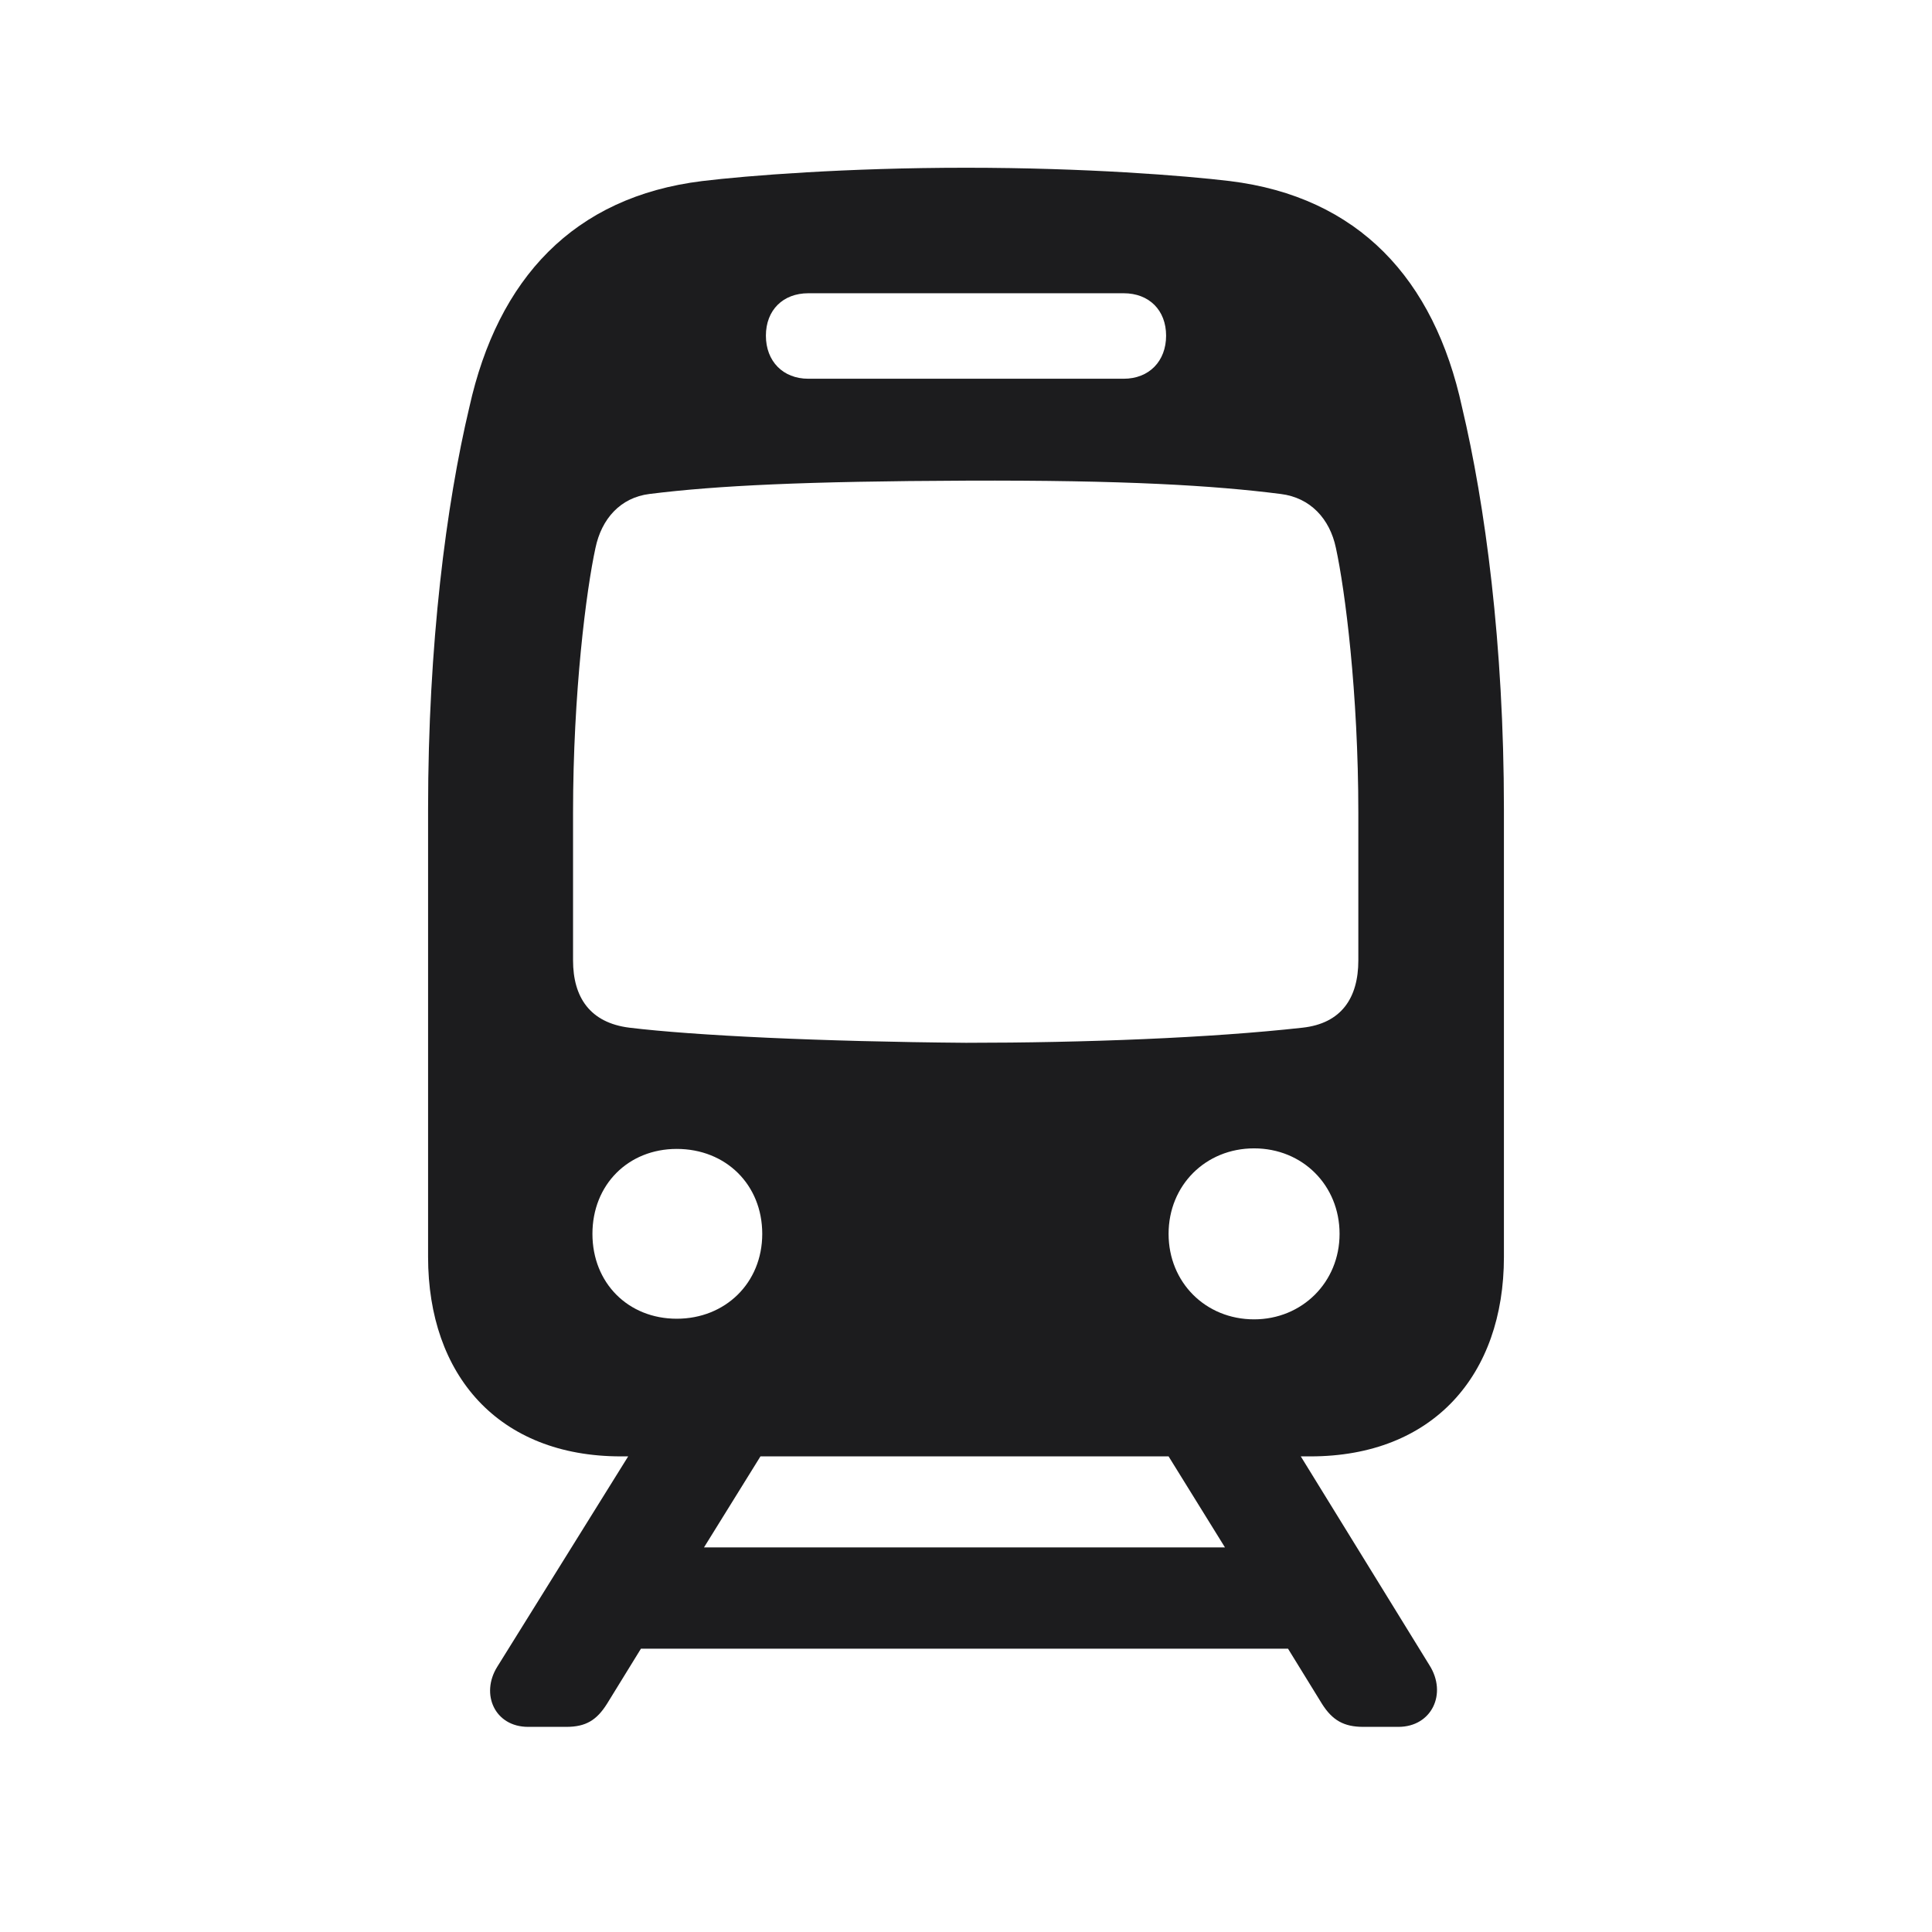 <svg width="28" height="28" viewBox="0 0 28 28" fill="none" xmlns="http://www.w3.org/2000/svg">
<path d="M8.999 21.107H9.104L7.206 24.157C6.96 24.553 7.171 25.027 7.654 25.027H8.208C8.489 25.027 8.647 24.931 8.797 24.693L9.289 23.894H18.667L19.159 24.693C19.309 24.931 19.476 25.027 19.757 25.027H20.267C20.75 25.027 20.979 24.544 20.715 24.131L18.852 21.107H18.992C20.768 21.107 21.796 19.93 21.796 18.216V11.729C21.796 9.33 21.523 7.309 21.189 5.902C20.785 4.039 19.686 2.853 17.823 2.624C17.164 2.545 15.731 2.431 14 2.431C12.269 2.431 10.827 2.545 10.177 2.624C8.313 2.853 7.215 4.039 6.802 5.902C6.468 7.309 6.204 9.33 6.204 11.729V18.216C6.204 19.93 7.224 21.107 8.999 21.107ZM11.715 5.489C11.346 5.489 11.1 5.234 11.1 4.865C11.1 4.496 11.346 4.25 11.715 4.25H16.285C16.654 4.25 16.9 4.496 16.9 4.865C16.9 5.234 16.654 5.489 16.285 5.489H11.715ZM14 15.113C11.899 15.096 10.062 15.008 9.122 14.894C8.551 14.823 8.305 14.454 8.305 13.918V11.782C8.305 10.033 8.498 8.548 8.63 7.941C8.718 7.52 8.99 7.212 9.412 7.159C10.396 7.036 11.68 6.975 14 6.966C16.303 6.957 17.595 7.036 18.561 7.159C18.992 7.212 19.273 7.52 19.361 7.941C19.493 8.548 19.686 10.033 19.686 11.782V13.918C19.686 14.463 19.44 14.832 18.878 14.894C17.542 15.043 15.714 15.113 14 15.113ZM18.175 19.121C17.472 19.121 16.936 18.585 16.936 17.882C16.936 17.179 17.472 16.643 18.175 16.643C18.878 16.643 19.414 17.179 19.414 17.882C19.414 18.585 18.869 19.121 18.175 19.121ZM9.808 19.112C9.104 19.112 8.586 18.594 8.586 17.882C8.586 17.17 9.104 16.651 9.808 16.651C10.52 16.651 11.047 17.17 11.047 17.882C11.047 18.594 10.511 19.112 9.808 19.112ZM10.203 22.426L11.021 21.107H16.936L17.753 22.426H10.203Z" fill="#1C1C1E"/>
</svg>
